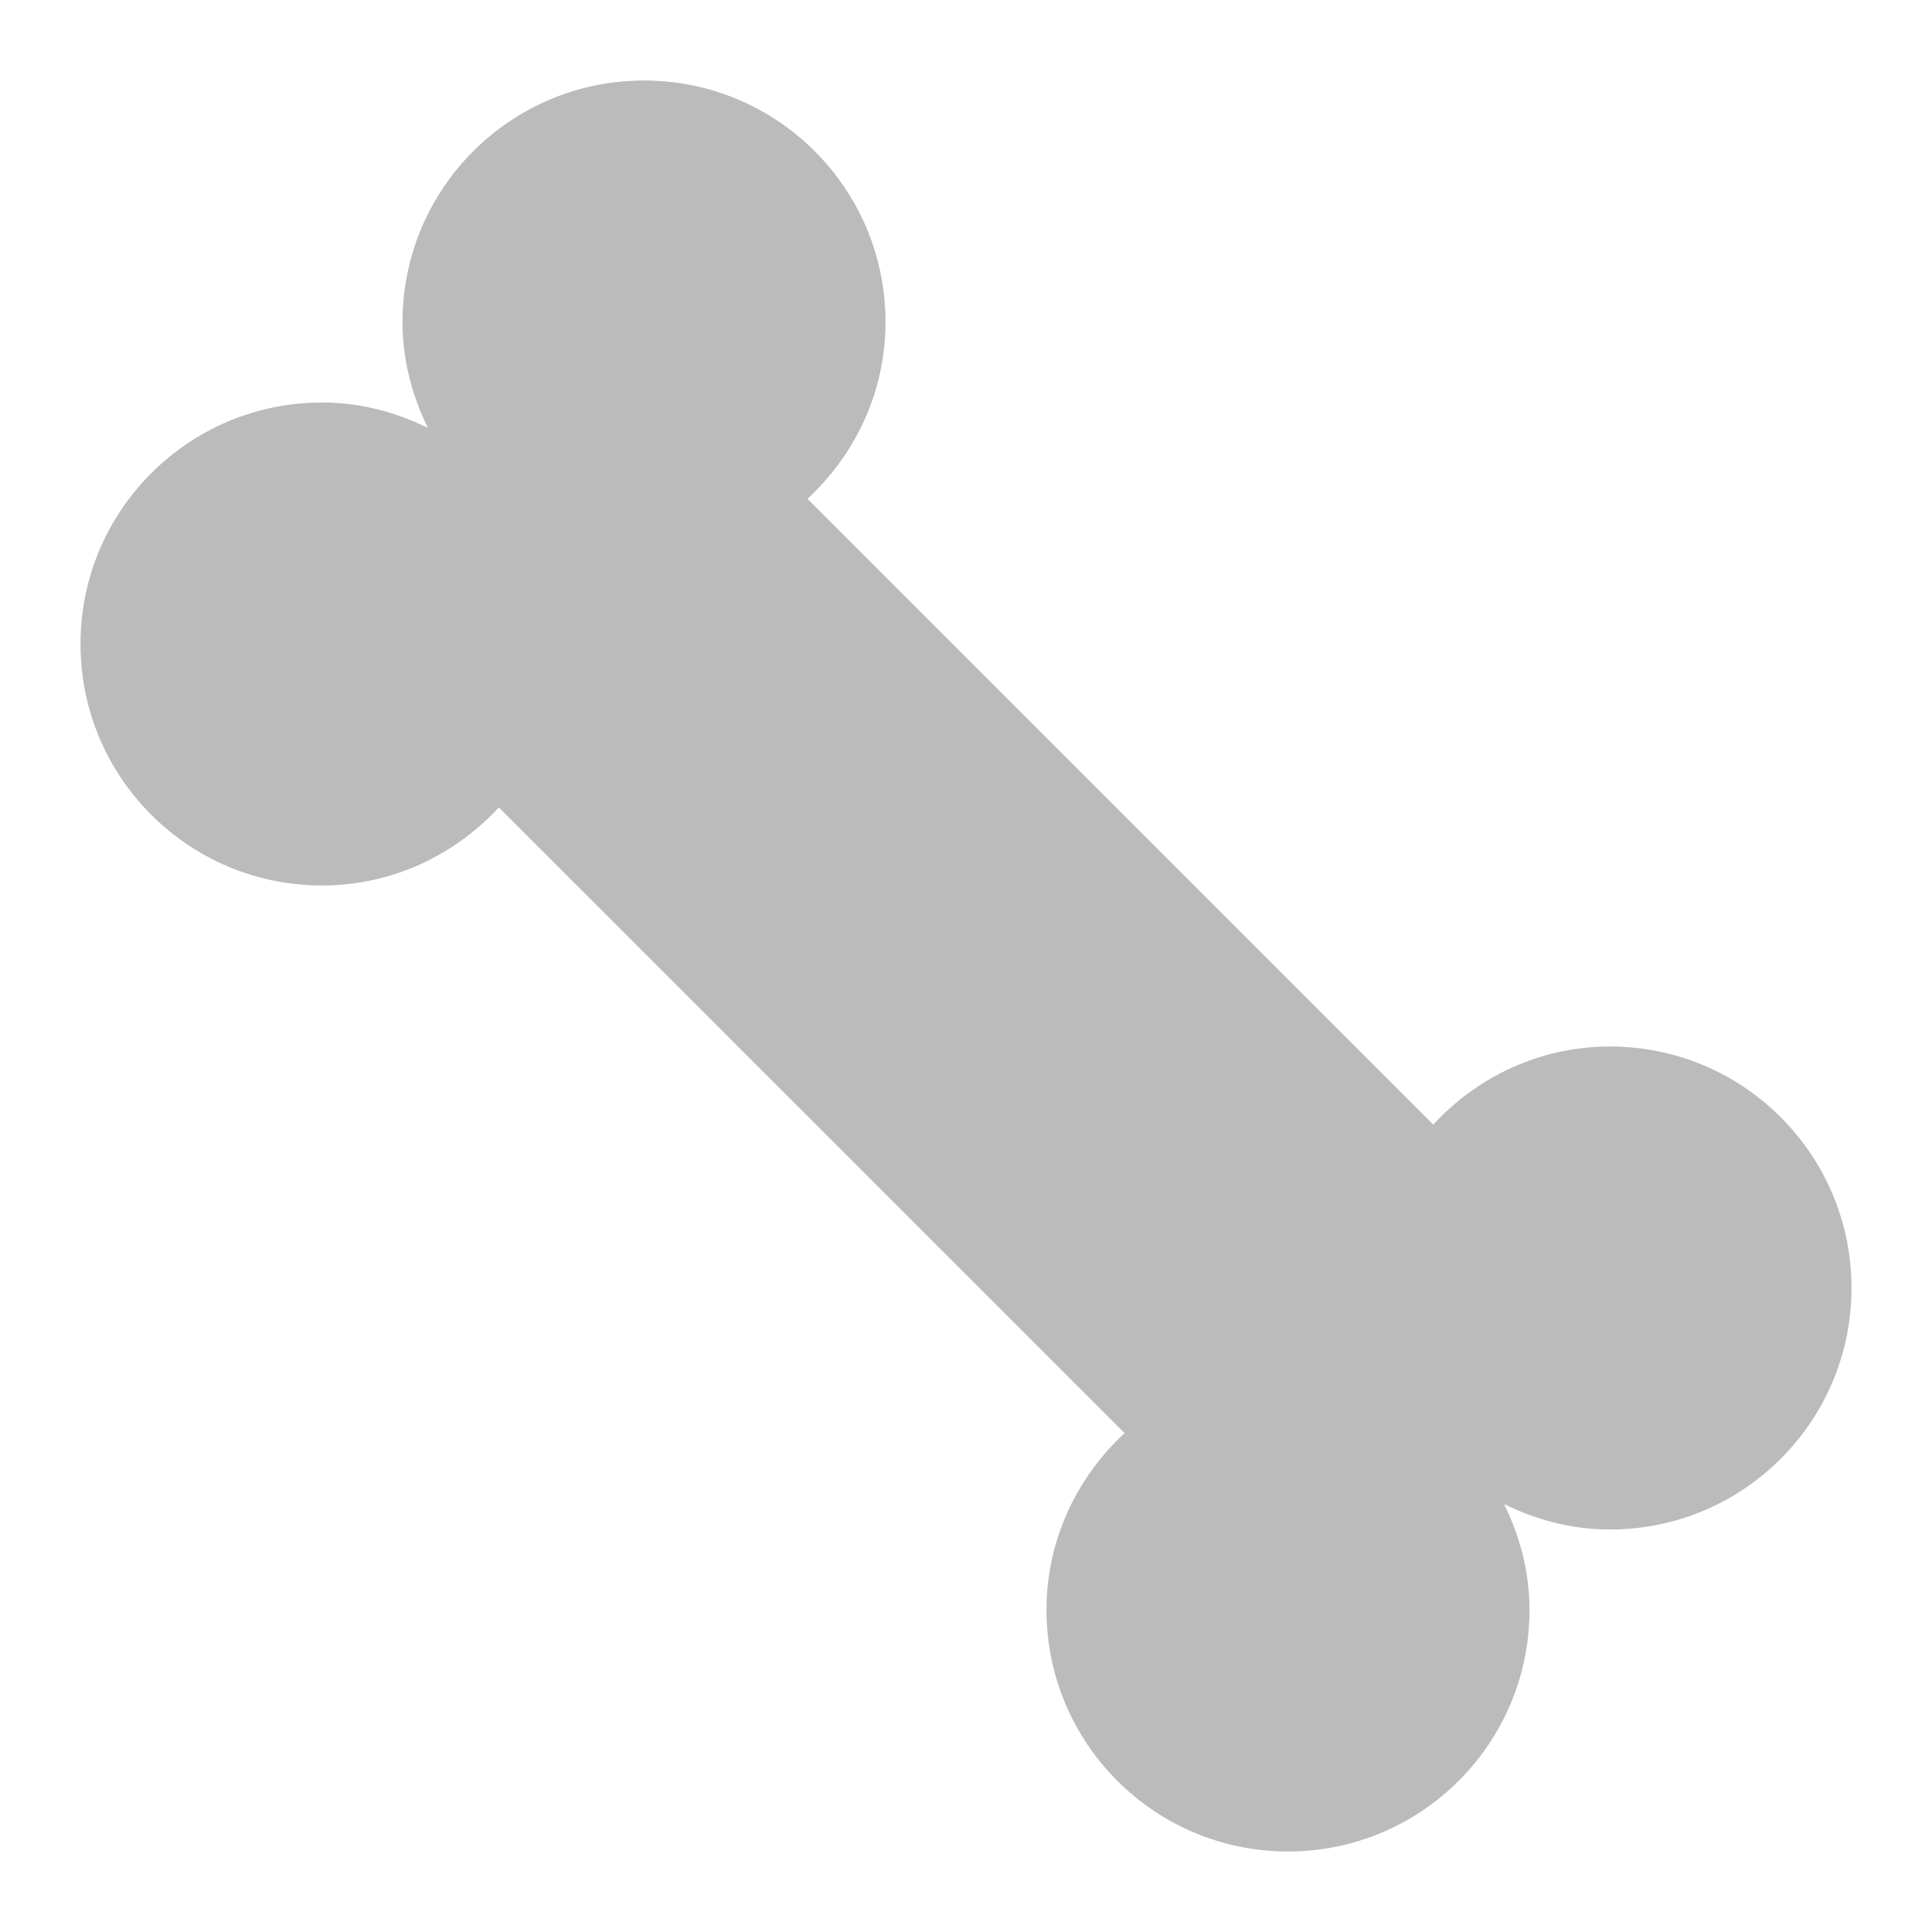 <svg xmlns="http://www.w3.org/2000/svg" xmlns:xlink="http://www.w3.org/1999/xlink" id="Show_Skeleton_1_" width="24" height="24" x="0" y="0" enable-background="new 0 0 24 24" version="1.1" viewBox="0 0 24 24" xml:space="preserve"><g id="Show_Skeleton"><g><path fill="#BBB" fill-rule="evenodd" d="M20,13c-0.871,0-1.648,0.377-2.196,0.97L10.03,6.197 C10.623,5.648,11,4.871,11,4c0-1.657-1.343-3-3-3S5,2.343,5,4c0,0.475,0.12,0.917,0.316,1.316C4.917,5.12,4.475,5,4,5 C2.343,5,1,6.343,1,8s1.343,3,3,3c0.871,0,1.648-0.377,2.197-0.97l7.773,7.773C13.377,18.352,13,19.129,13,20c0,1.657,1.344,3,3,3 s3-1.343,3-3c0-0.475-0.12-0.918-0.316-1.316C19.082,18.88,19.525,19,20,19c1.656,0,3-1.343,3-3S21.656,13,20,13z" clip-rule="evenodd"/></g></g></svg>
